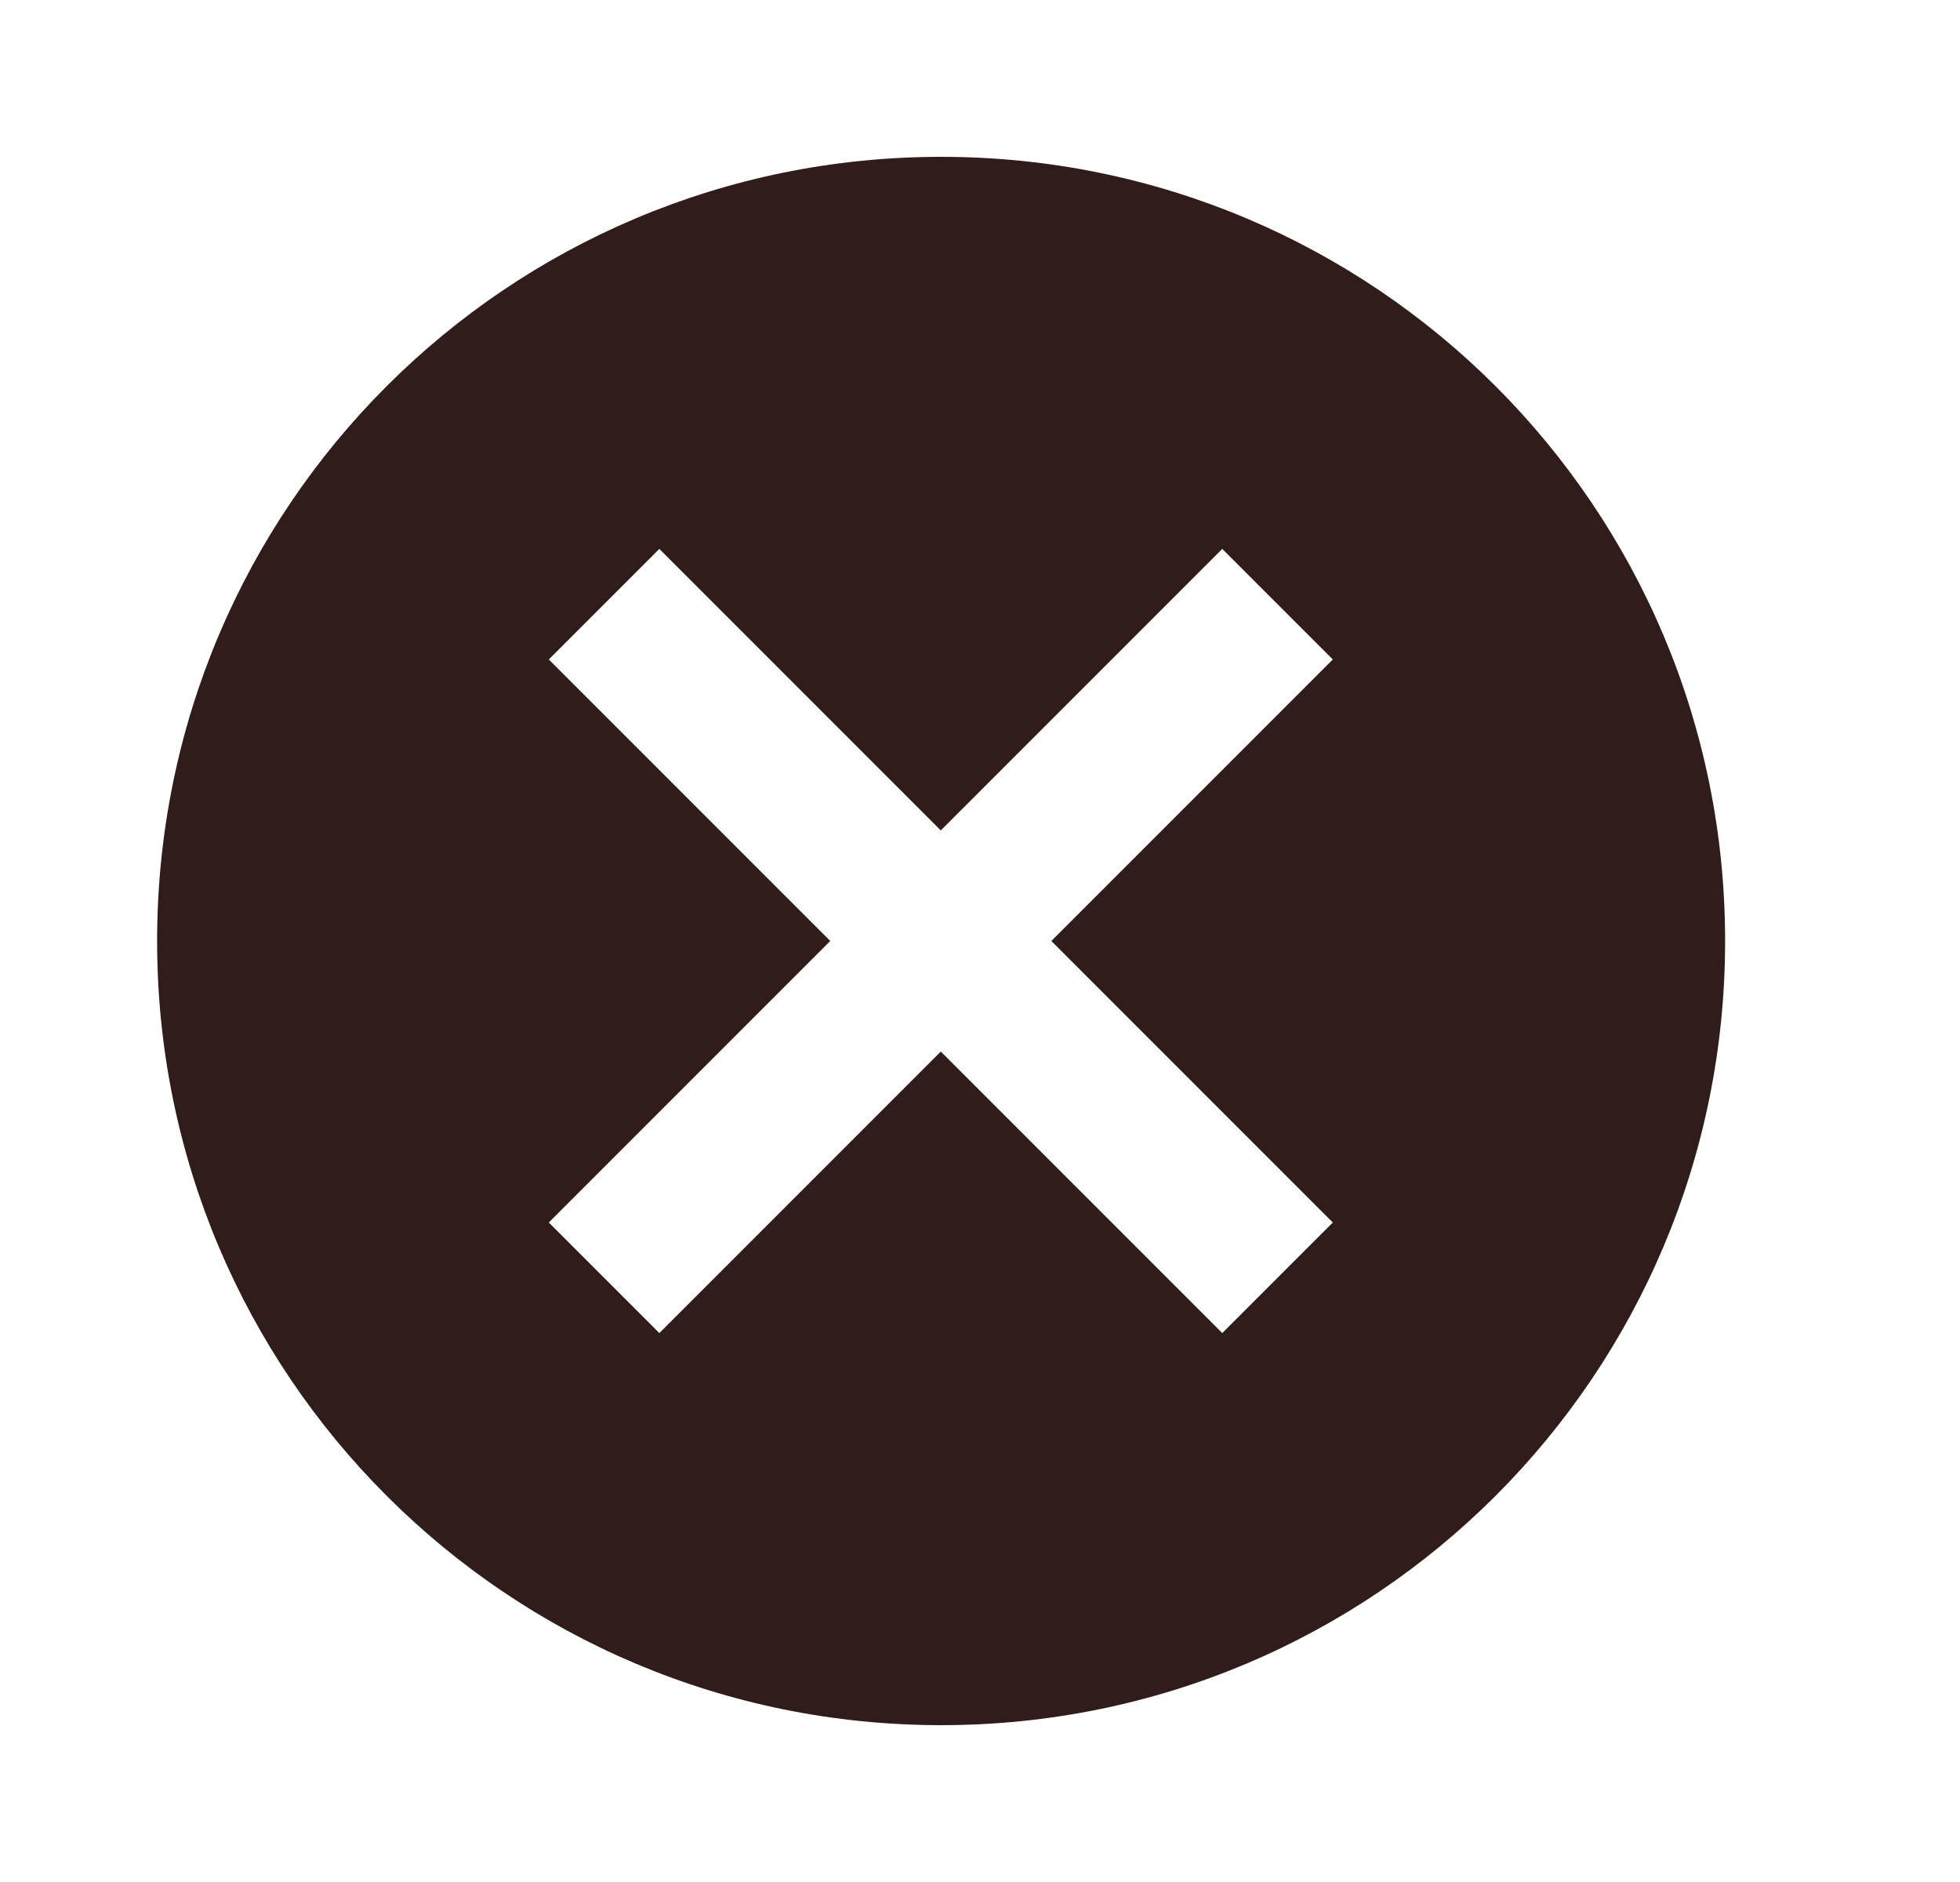 <svg width="25" height="24" viewBox="0 0 25 24" fill="none" xmlns="http://www.w3.org/2000/svg">
<path fill-rule="evenodd" clip-rule="evenodd" d="M2.004 12C2.004 6.47 6.474 2 12.004 2C17.534 2 22.004 6.47 22.004 12C22.004 17.53 17.534 22 12.004 22C6.474 22 2.004 17.53 2.004 12ZM15.59 17L17 15.59L13.41 12L17 8.41L15.59 7L12 10.59L8.41 7L7 8.41L10.59 12L7 15.59L8.41 17L12 13.41L15.59 17Z" fill="#311C1C"/>
</svg>
